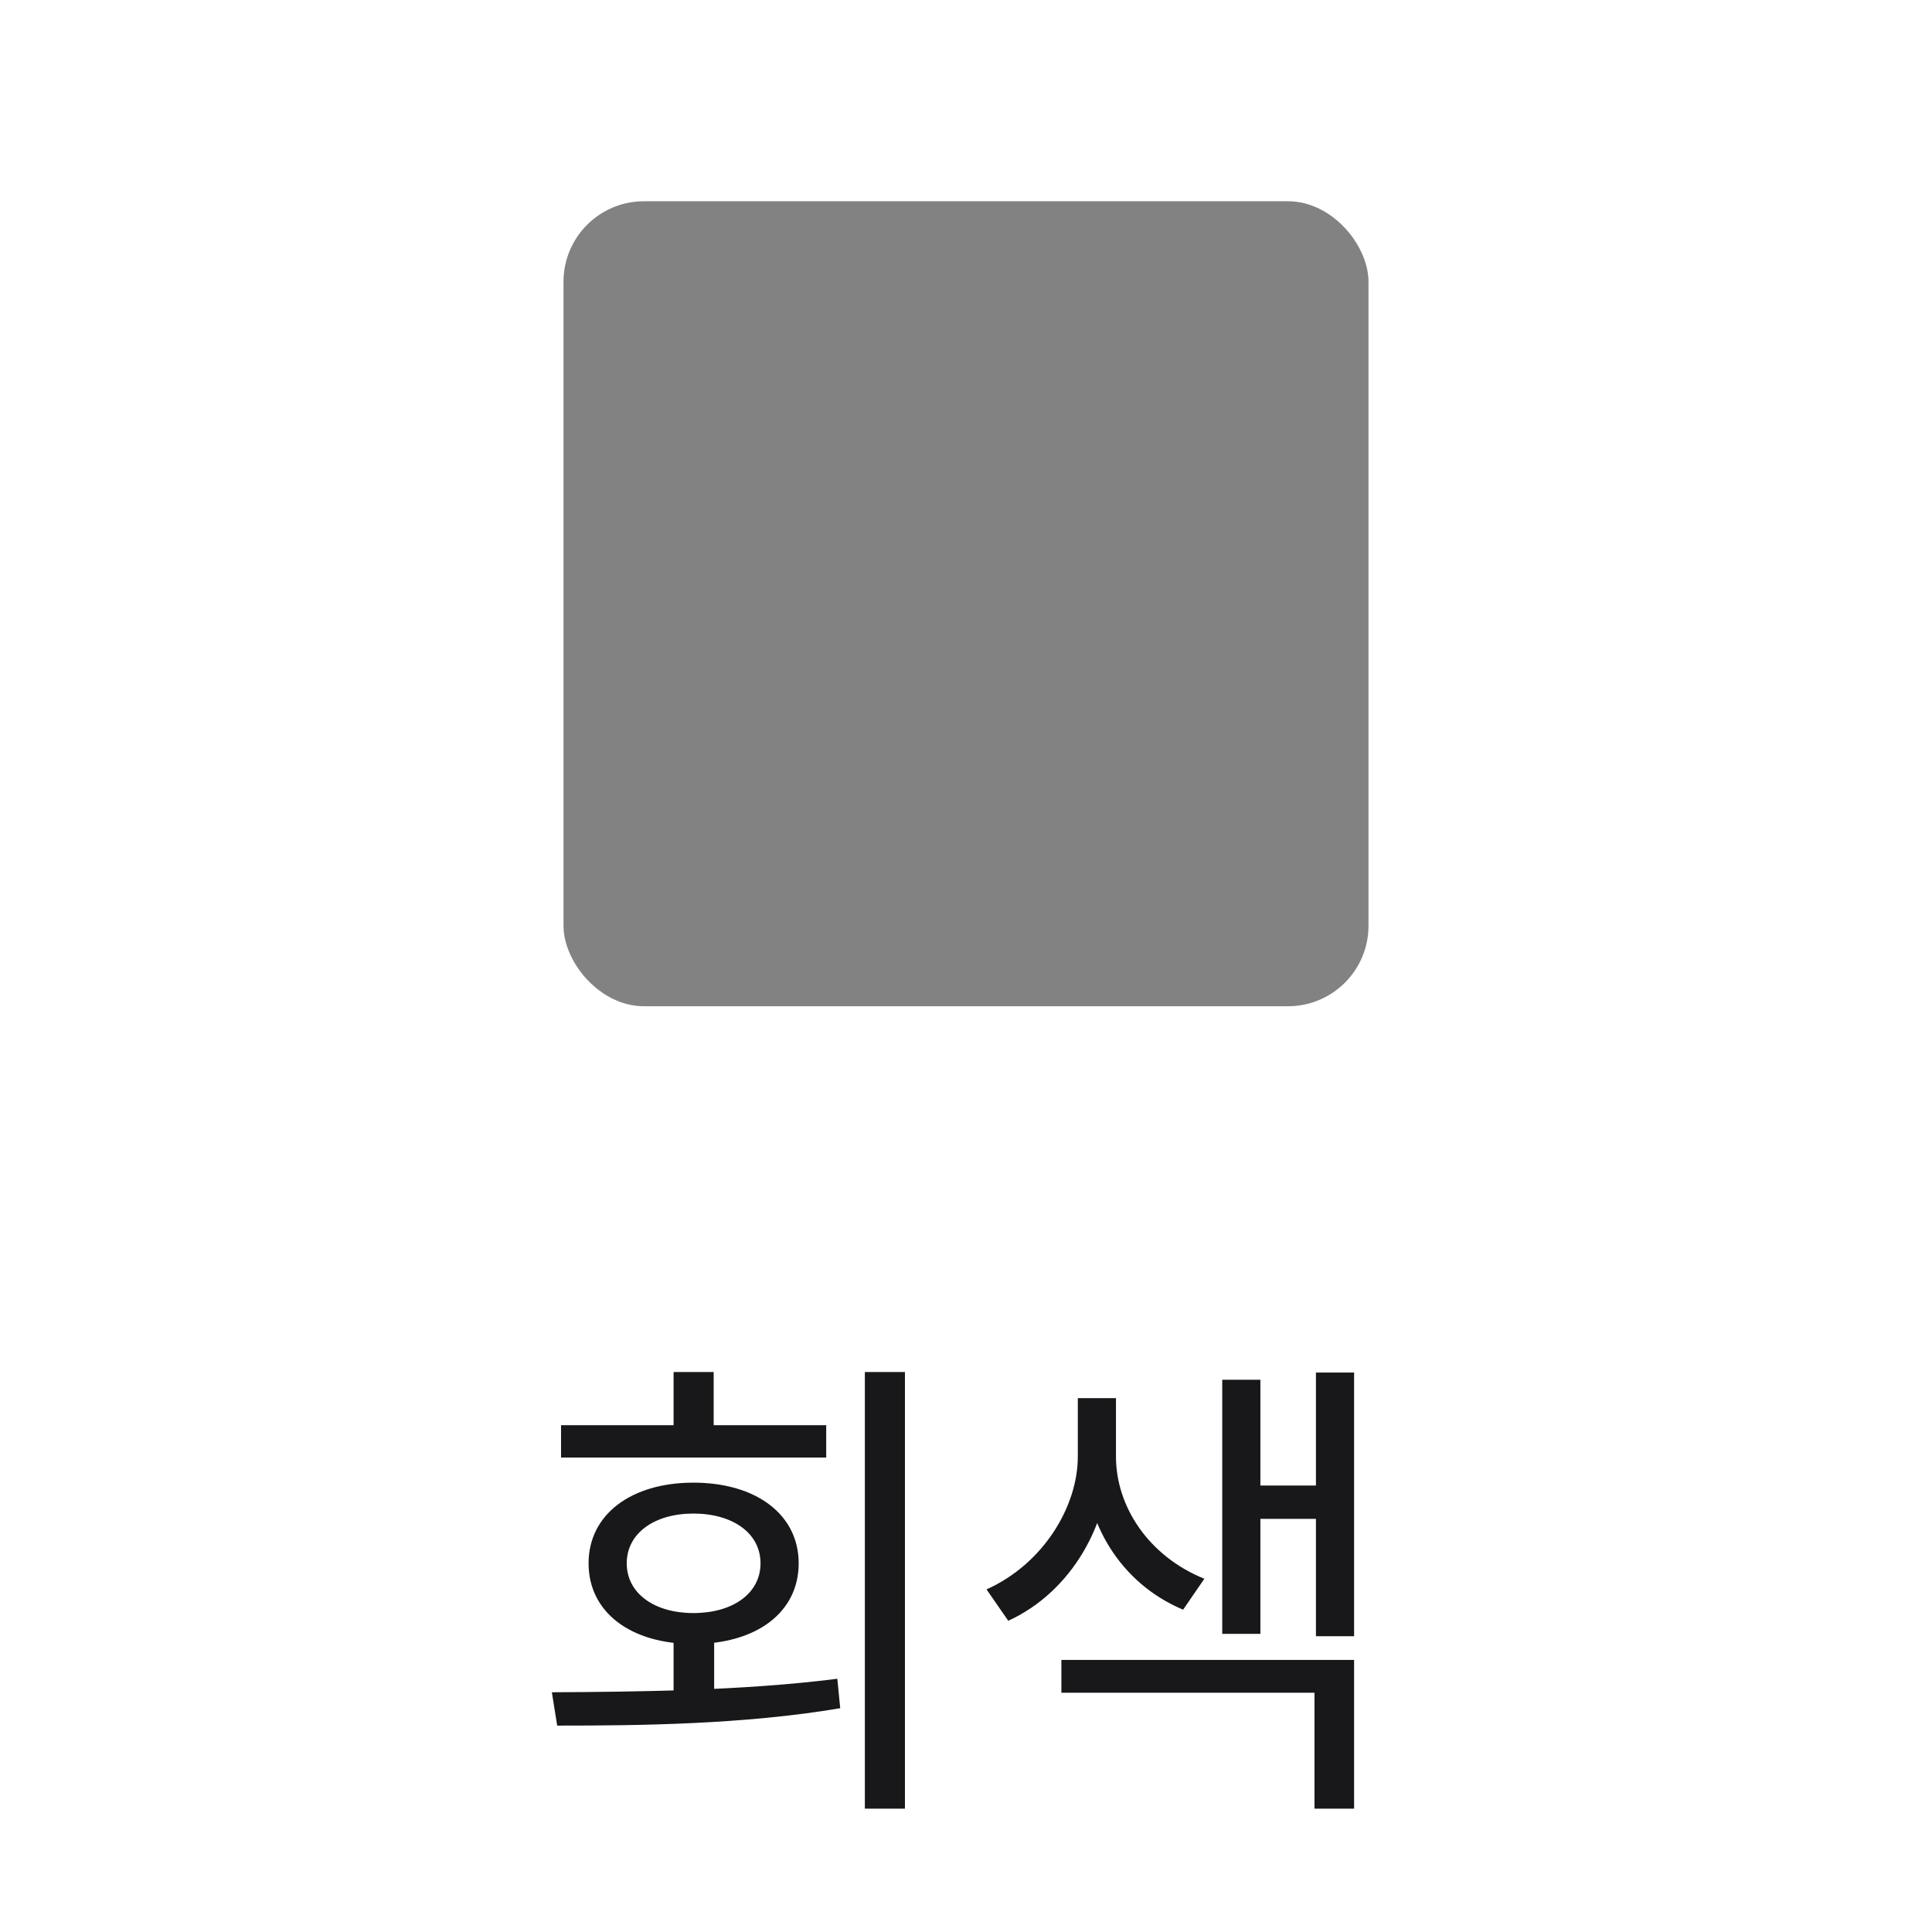 <svg width="48" height="48" viewBox="0 0 48 48" fill="none" xmlns="http://www.w3.org/2000/svg">
<rect x="14" y="5" width="20" height="20" rx="2" fill="#828282"/>
<path d="M16.735 40.592H17.743V42.38H16.735V40.592ZM21.487 34.088H22.483V44.936H21.487V34.088ZM13.843 42.872L13.711 42.044C15.763 42.032 18.463 42.008 20.803 41.708L20.875 42.44C18.463 42.848 15.847 42.872 13.843 42.872ZM13.939 35.408H20.527V36.212H13.939V35.408ZM17.227 36.836C18.787 36.836 19.843 37.628 19.843 38.84C19.843 40.064 18.787 40.844 17.227 40.844C15.679 40.844 14.623 40.064 14.623 38.84C14.623 37.628 15.679 36.836 17.227 36.836ZM17.227 37.604C16.255 37.604 15.571 38.096 15.571 38.84C15.571 39.584 16.255 40.076 17.227 40.076C18.211 40.076 18.895 39.584 18.895 38.84C18.895 38.096 18.211 37.604 17.227 37.604ZM16.735 34.088H17.731V35.852H16.735V34.088ZM26.778 34.736H27.57V36.188C27.57 37.82 26.646 39.536 25.05 40.268L24.51 39.488C25.926 38.852 26.778 37.424 26.778 36.188V34.736ZM26.934 34.736H27.726V36.188C27.726 37.424 28.53 38.66 29.922 39.224L29.394 39.992C27.822 39.332 26.934 37.808 26.934 36.188V34.736ZM32.694 34.1H33.642V40.652H32.694V34.1ZM30.942 36.908H32.994V37.736H30.942V36.908ZM30.366 34.28H31.314V40.592H30.366V34.28ZM26.37 41.24H33.642V44.936H32.658V42.056H26.37V41.24Z" fill="#18181B"/>
</svg>
